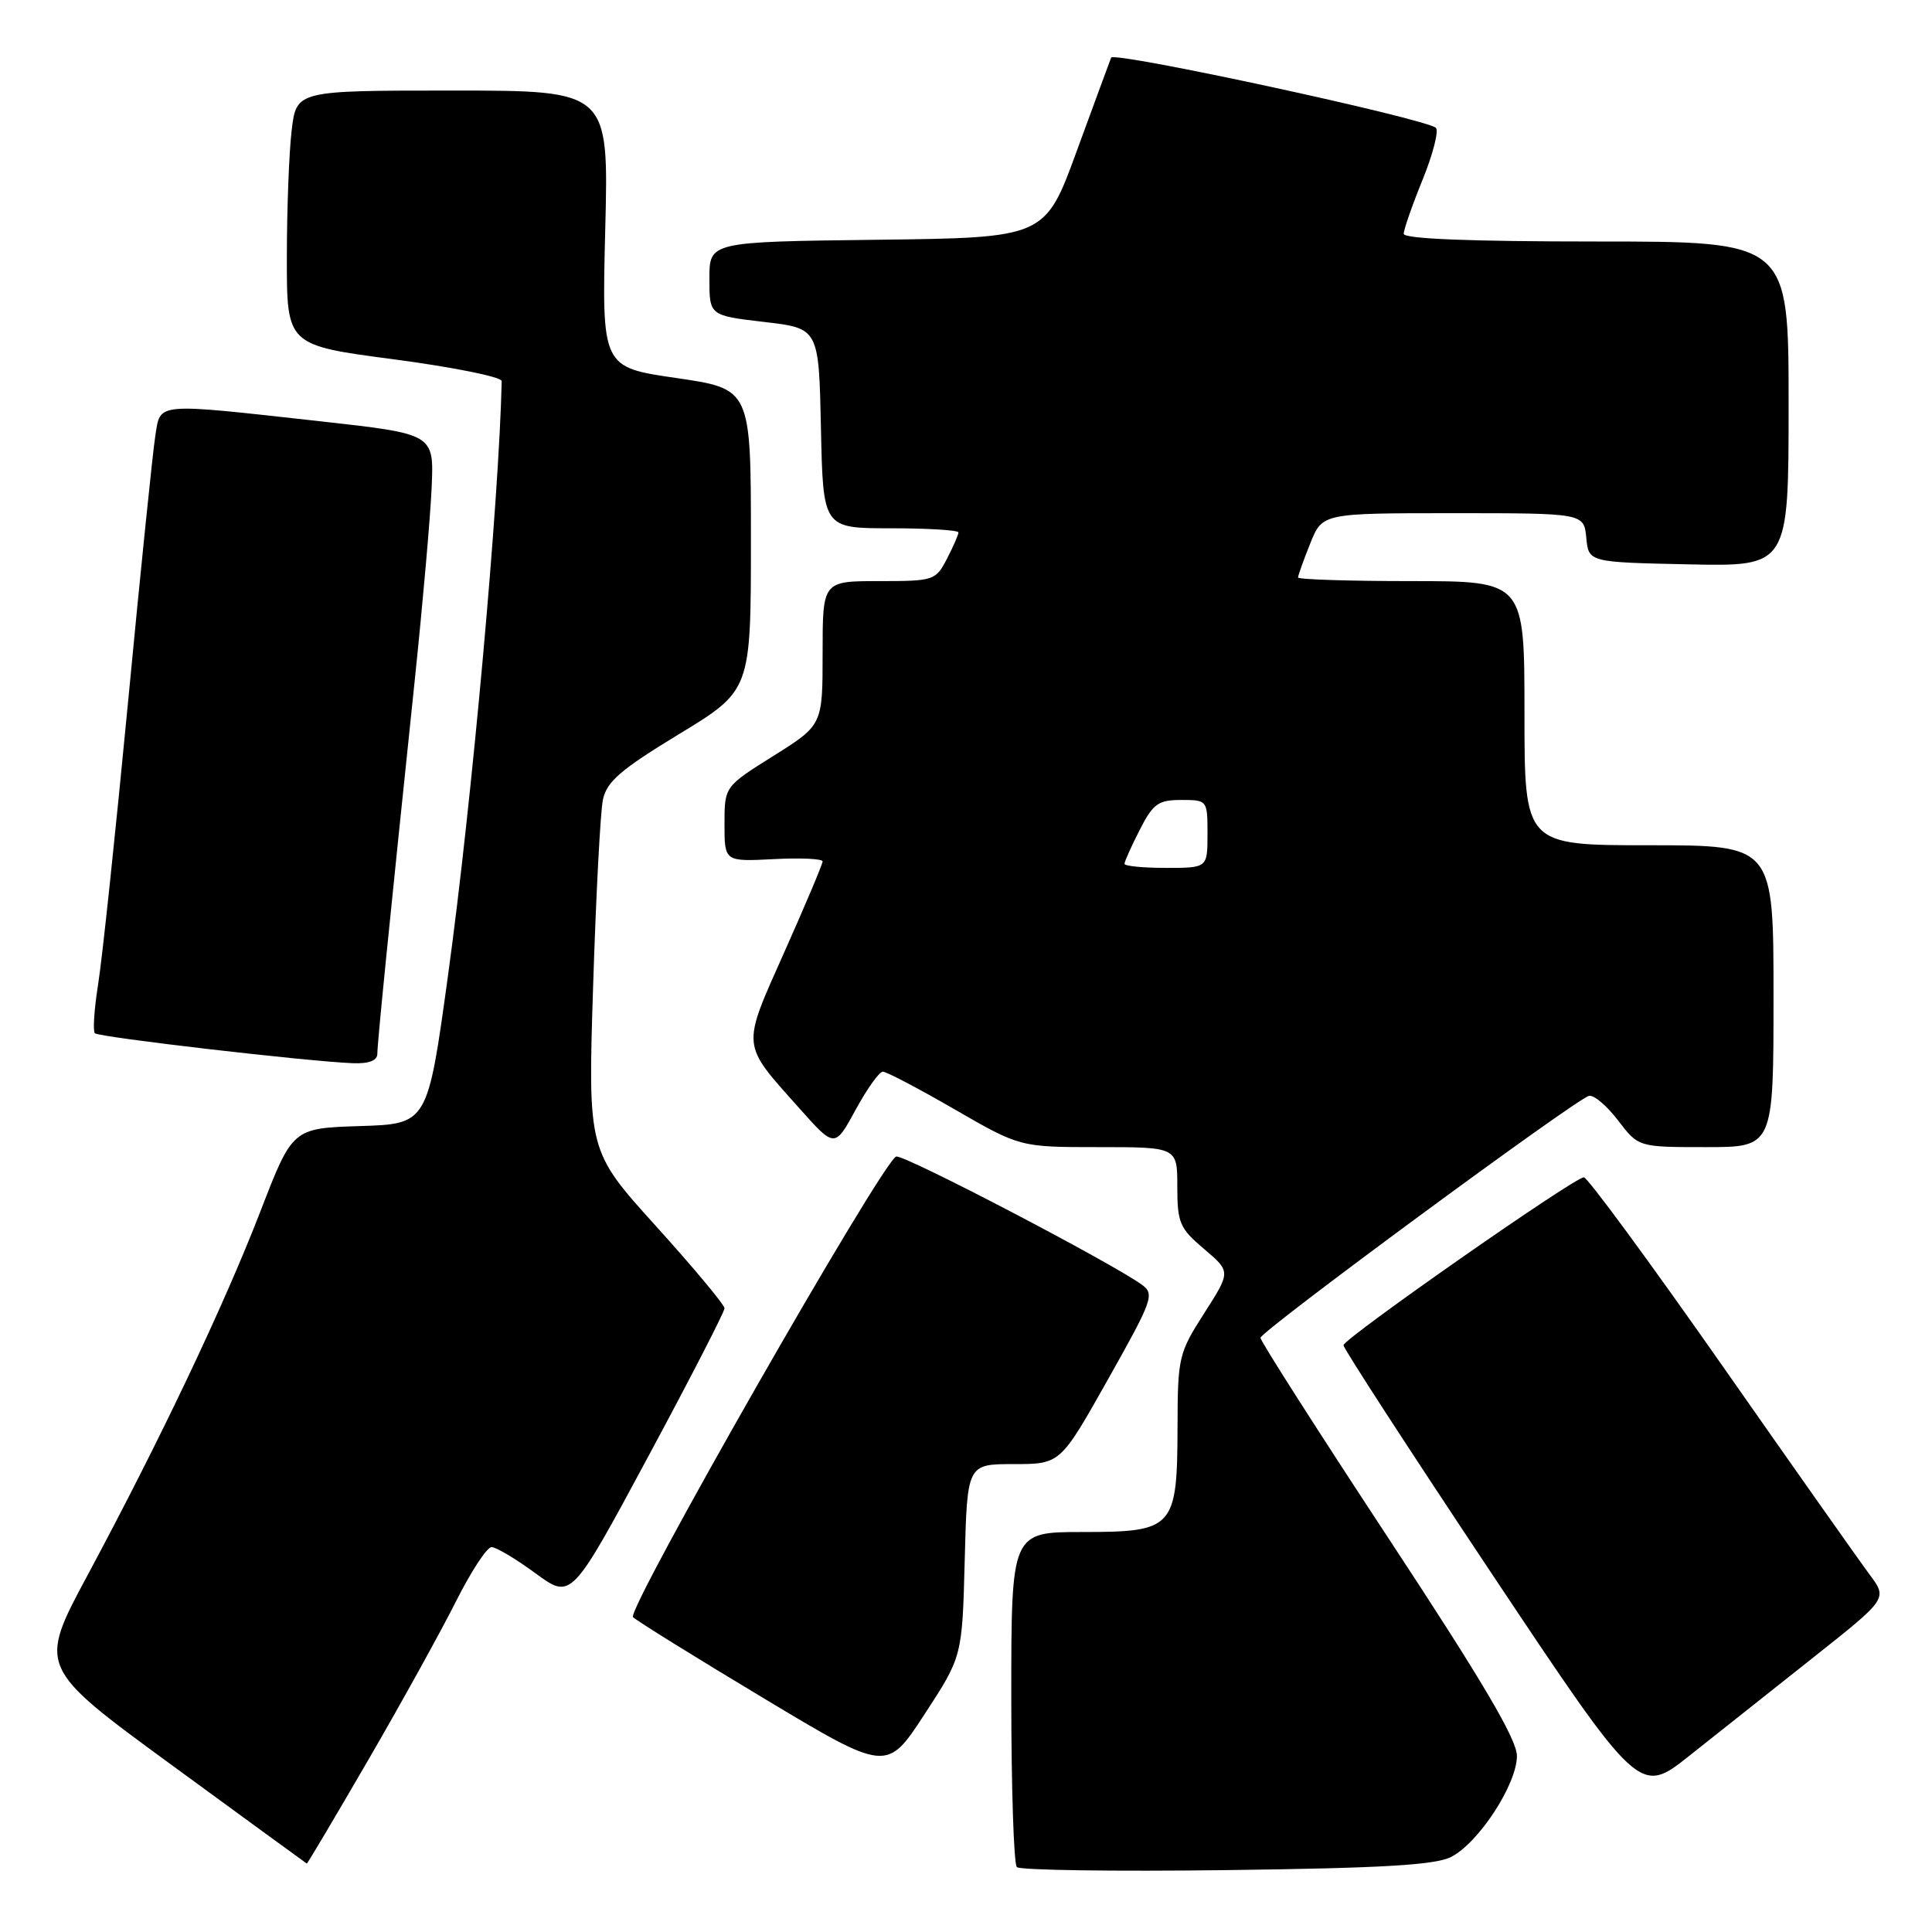 <?xml version="1.0" encoding="UTF-8" standalone="no"?>
<!DOCTYPE svg PUBLIC "-//W3C//DTD SVG 1.1//EN" "http://www.w3.org/Graphics/SVG/1.1/DTD/svg11.dtd" >
<svg xmlns="http://www.w3.org/2000/svg" xmlns:xlink="http://www.w3.org/1999/xlink" version="1.1" viewBox="0 0 256 256">
 <g >
 <path fill="currentColor"
d=" M 192.27 246.06 C 195.92 244.21 201.00 236.43 201.00 232.67 C 201.00 230.48 196.45 222.77 184.00 203.86 C 174.65 189.65 167.01 177.69 167.02 177.27 C 167.05 176.39 208.77 145.66 210.54 145.21 C 211.18 145.04 212.91 146.51 214.40 148.46 C 217.10 152.00 217.10 152.00 226.05 152.00 C 235.00 152.00 235.00 152.00 235.00 132.00 C 235.00 112.00 235.00 112.00 218.50 112.00 C 202.00 112.00 202.00 112.00 202.00 94.50 C 202.00 77.00 202.00 77.00 187.00 77.00 C 178.75 77.00 172.00 76.78 172.00 76.52 C 172.00 76.26 172.72 74.23 173.61 72.02 C 175.22 68.00 175.22 68.00 192.55 68.00 C 209.87 68.00 209.87 68.00 210.19 71.25 C 210.50 74.50 210.50 74.50 223.75 74.78 C 237.00 75.06 237.00 75.06 237.00 53.53 C 237.00 32.00 237.00 32.00 211.50 32.00 C 194.84 32.00 186.00 31.65 186.00 30.98 C 186.00 30.42 187.13 27.18 188.51 23.79 C 189.89 20.39 190.67 17.31 190.26 16.94 C 188.86 15.70 147.58 6.77 147.23 7.64 C 147.04 8.11 145.00 13.68 142.68 20.00 C 138.48 31.50 138.48 31.50 116.24 31.77 C 94.00 32.04 94.00 32.04 94.00 36.92 C 94.00 41.81 94.00 41.81 101.25 42.66 C 108.50 43.50 108.50 43.50 108.78 56.75 C 109.06 70.00 109.06 70.00 118.03 70.00 C 122.96 70.00 127.00 70.25 127.00 70.55 C 127.00 70.85 126.31 72.43 125.47 74.05 C 123.99 76.92 123.74 77.00 116.47 77.00 C 109.00 77.00 109.00 77.00 109.00 86.54 C 109.00 96.07 109.00 96.07 102.50 100.15 C 96.00 104.22 96.00 104.22 96.00 109.20 C 96.00 114.17 96.00 114.17 102.50 113.84 C 106.08 113.65 109.00 113.79 109.00 114.14 C 109.00 114.49 106.73 119.88 103.95 126.11 C 98.22 138.97 98.15 138.14 105.88 146.81 C 110.61 152.13 110.61 152.13 113.37 147.06 C 114.88 144.28 116.51 142.00 116.98 142.00 C 117.46 142.00 121.74 144.25 126.50 147.00 C 135.16 152.00 135.16 152.00 145.58 152.00 C 156.00 152.00 156.00 152.00 156.00 157.25 C 156.00 162.03 156.32 162.77 159.55 165.50 C 163.09 168.50 163.09 168.50 159.57 174.00 C 156.18 179.29 156.05 179.86 156.03 189.03 C 155.99 202.52 155.56 203.00 143.44 203.00 C 134.00 203.00 134.00 203.00 134.00 224.83 C 134.00 236.84 134.33 247.00 134.74 247.40 C 135.14 247.81 147.63 247.99 162.49 247.80 C 183.11 247.54 190.15 247.13 192.27 246.06 Z  M 48.77 233.25 C 53.16 225.69 58.38 216.24 60.39 212.25 C 62.39 208.26 64.52 205.00 65.13 205.00 C 65.74 205.00 68.36 206.56 70.97 208.48 C 75.70 211.95 75.70 211.95 85.85 193.08 C 91.43 182.71 96.00 173.83 96.00 173.36 C 96.00 172.89 91.92 168.00 86.95 162.50 C 77.90 152.50 77.90 152.50 78.59 130.69 C 78.97 118.70 79.55 107.57 79.89 105.96 C 80.39 103.57 82.24 101.97 90.00 97.26 C 99.50 91.48 99.50 91.48 99.50 71.50 C 99.50 51.53 99.50 51.53 89.62 50.09 C 79.74 48.66 79.74 48.66 80.20 30.33 C 80.66 12.00 80.66 12.00 59.97 12.00 C 39.28 12.00 39.28 12.00 38.65 17.25 C 38.30 20.14 38.01 27.73 38.01 34.12 C 38.00 45.75 38.00 45.75 52.25 47.62 C 60.09 48.66 66.49 49.95 66.48 50.50 C 66.11 66.59 62.54 106.15 59.37 129.21 C 56.66 148.93 56.66 148.93 47.71 149.21 C 38.76 149.50 38.76 149.50 34.51 160.50 C 29.69 172.97 21.23 190.78 11.61 208.71 C 5.05 220.93 5.05 220.93 22.77 233.89 C 32.52 241.02 40.57 246.89 40.65 246.93 C 40.73 246.97 44.38 240.81 48.77 233.25 Z  M 240.30 219.60 C 250.11 211.83 250.11 211.83 247.75 208.66 C 246.45 206.92 237.59 194.36 228.07 180.75 C 218.54 167.14 210.35 156.00 209.87 156.00 C 208.61 156.00 178.04 177.36 178.02 178.25 C 178.01 178.67 186.83 192.25 197.62 208.45 C 217.25 237.89 217.25 237.89 223.87 232.63 C 227.52 229.74 234.91 223.88 240.30 219.60 Z  M 127.83 206.75 C 128.16 194.00 128.16 194.00 134.33 194.00 C 140.50 194.00 140.50 194.00 146.81 182.78 C 152.72 172.29 153.01 171.48 151.33 170.25 C 147.34 167.34 119.73 152.92 118.75 153.25 C 116.94 153.85 82.95 213.35 83.88 214.28 C 84.37 214.77 92.13 219.59 101.13 224.99 C 117.50 234.82 117.50 234.82 122.50 227.16 C 127.50 219.50 127.50 219.50 127.83 206.75 Z  M 50.00 139.63 C 50.00 138.22 51.57 122.54 54.97 90.00 C 56.03 79.83 57.04 68.35 57.20 64.50 C 57.50 57.50 57.50 57.50 42.50 55.83 C 20.32 53.37 21.29 53.29 20.58 57.75 C 20.25 59.81 18.62 75.67 16.97 93.00 C 15.31 110.33 13.53 127.17 13.00 130.44 C 12.48 133.71 12.29 136.62 12.57 136.91 C 13.10 137.44 40.76 140.65 46.75 140.88 C 48.90 140.96 50.00 140.53 50.00 139.63 Z  M 149.00 114.46 C 149.00 114.16 149.91 112.14 151.02 109.96 C 152.79 106.49 153.47 106.00 156.52 106.00 C 159.98 106.00 160.00 106.03 160.00 110.50 C 160.00 115.00 160.00 115.00 154.50 115.00 C 151.47 115.00 149.00 114.76 149.00 114.46 Z "/>
</g>
</svg>